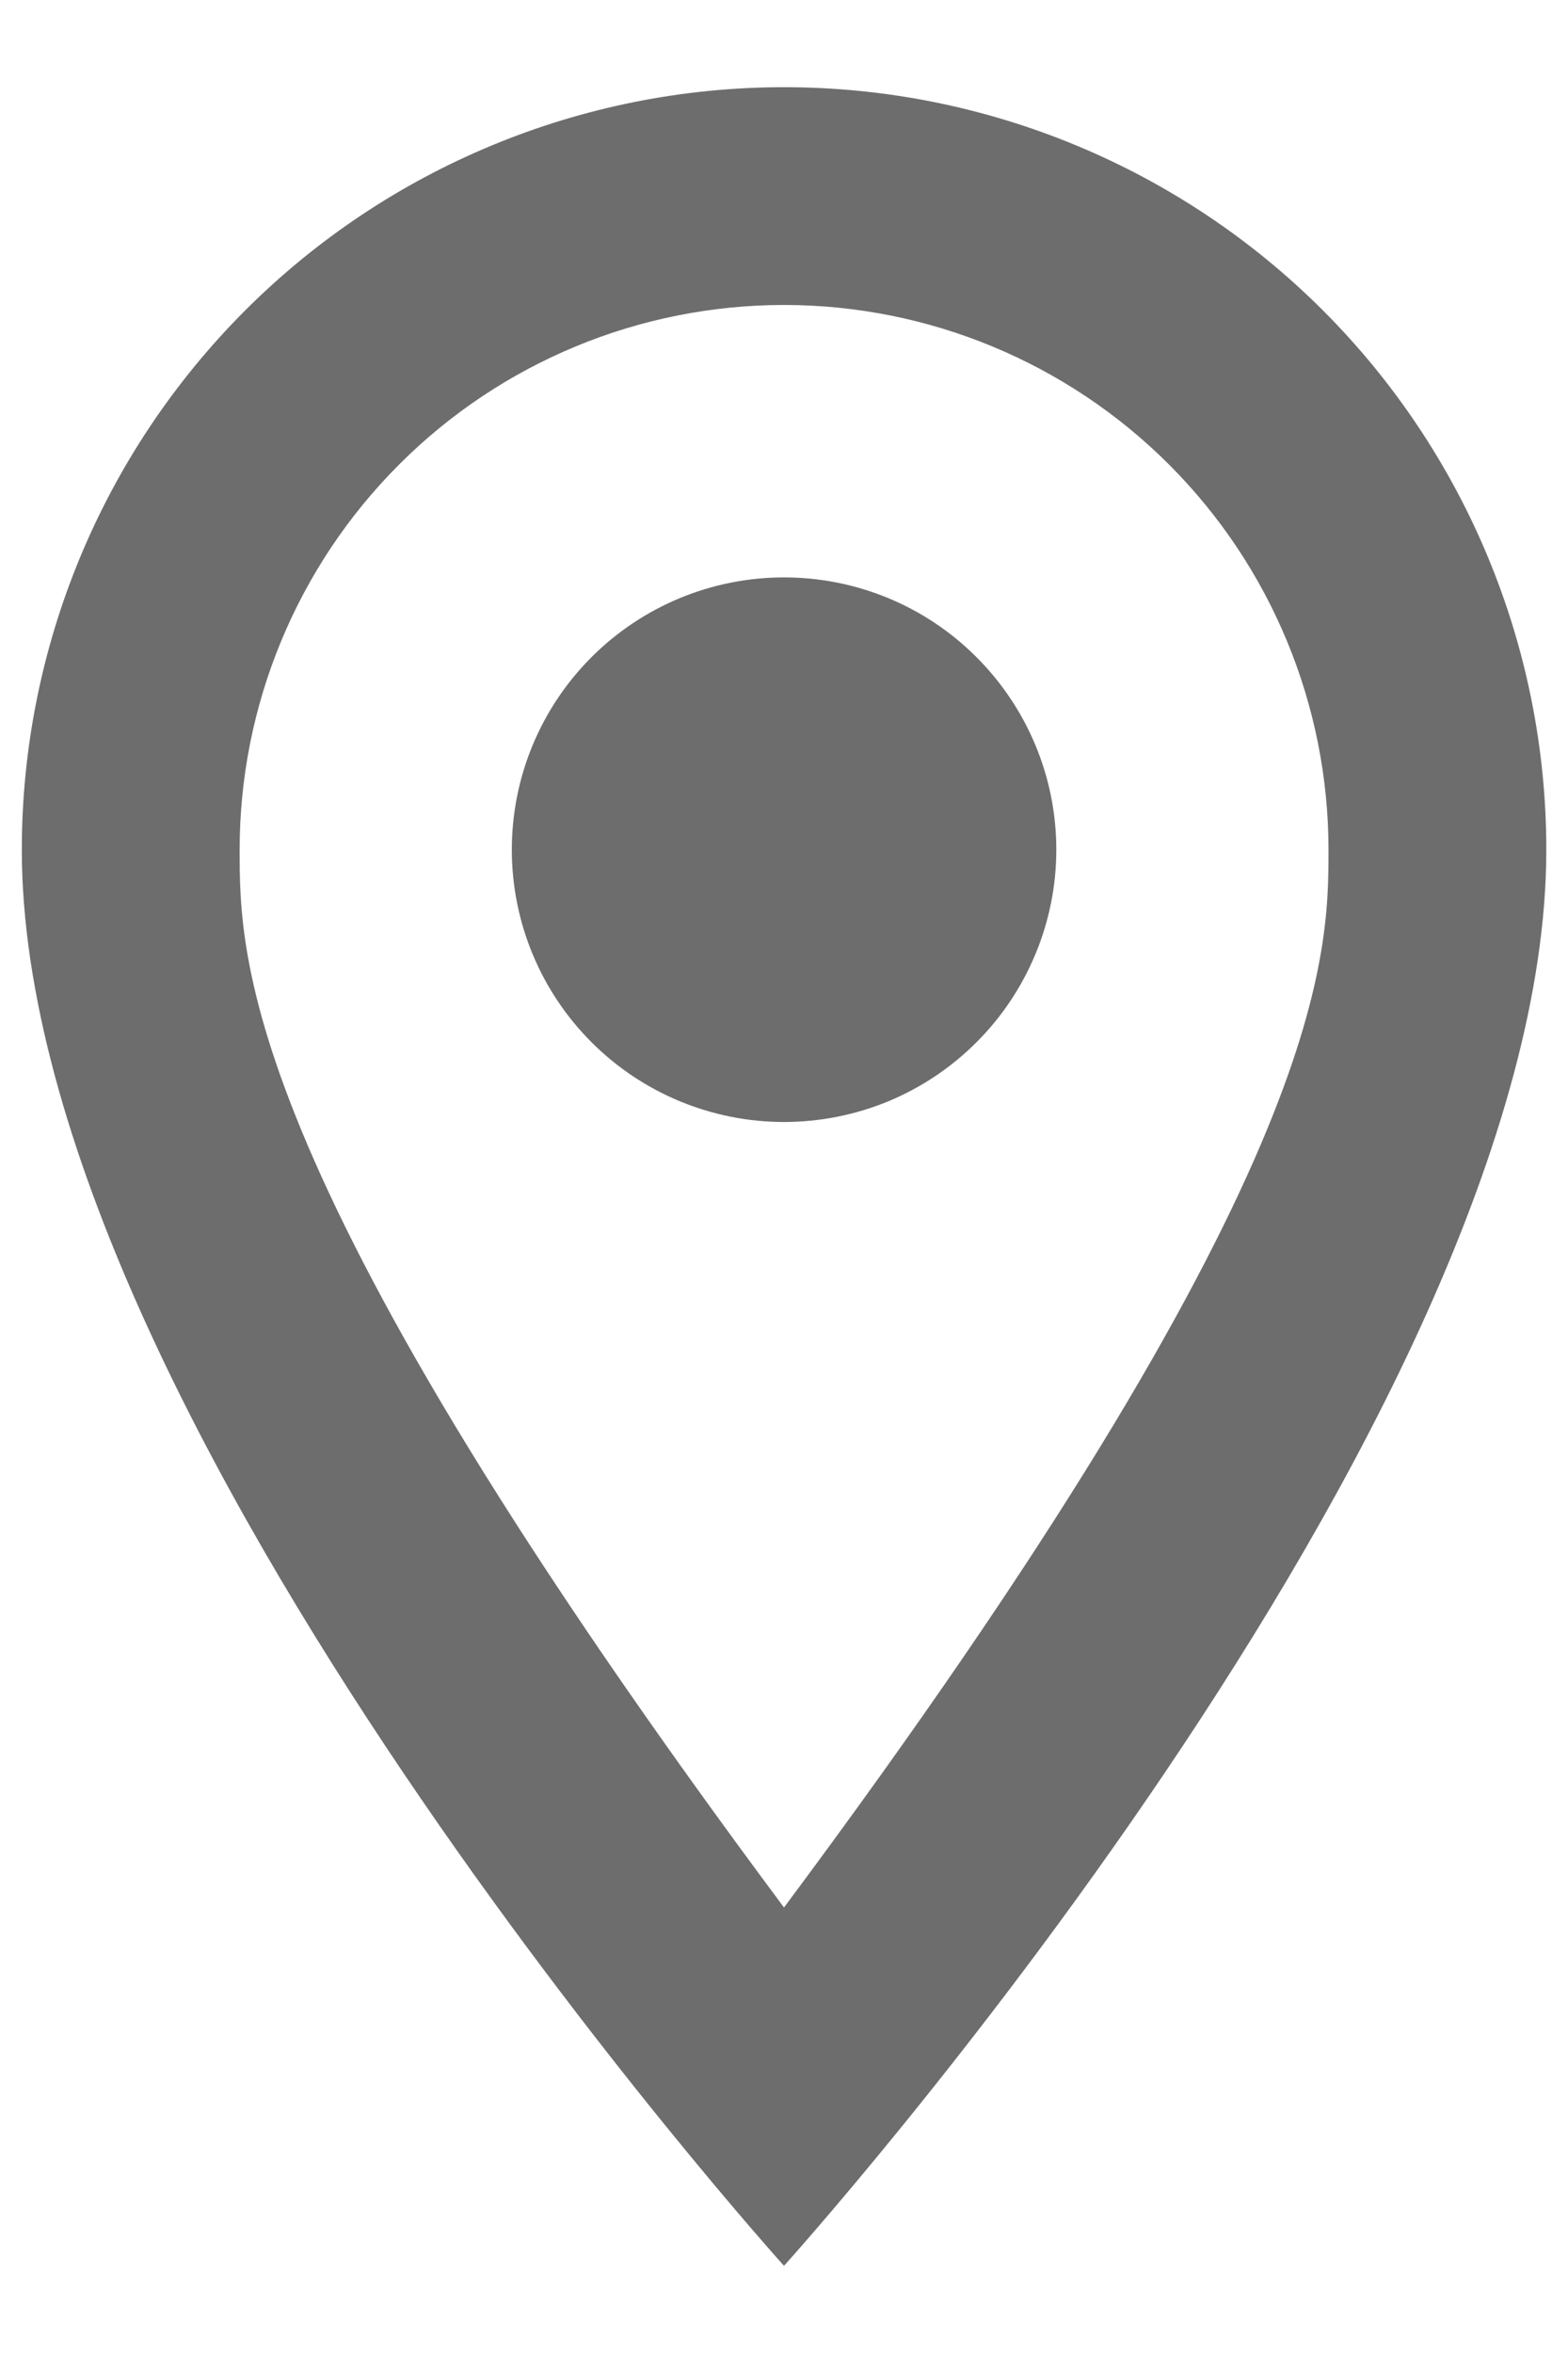 <svg width="12" height="18" viewBox="0 0 12 18" fill="none" xmlns="http://www.w3.org/2000/svg">
<path d="M6 4.417C6.553 4.417 7.083 4.636 7.473 5.027C7.864 5.418 8.084 5.947 8.084 6.5C8.084 6.774 8.03 7.044 7.925 7.297C7.82 7.55 7.667 7.78 7.473 7.973C7.28 8.167 7.05 8.32 6.798 8.425C6.545 8.529 6.274 8.583 6 8.583C5.448 8.583 4.918 8.364 4.527 7.973C4.136 7.582 3.917 7.053 3.917 6.5C3.917 5.947 4.136 5.418 4.527 5.027C4.918 4.636 5.448 4.417 6 4.417ZM6 0.667C7.547 0.667 9.031 1.281 10.125 2.375C11.219 3.469 11.834 4.953 11.834 6.5C11.834 10.875 6 17.333 6 17.333C6 17.333 0.167 10.875 0.167 6.5C0.167 4.953 0.782 3.469 1.876 2.375C2.97 1.281 4.453 0.667 6 0.667ZM6 2.333C4.895 2.333 3.835 2.772 3.054 3.554C2.273 4.335 1.834 5.395 1.834 6.5C1.834 7.333 1.834 9 6 14.592C10.167 9 10.167 7.333 10.167 6.5C10.167 5.395 9.728 4.335 8.947 3.554C8.165 2.772 7.105 2.333 6 2.333Z" fill="#6D6D6D"/>
</svg>